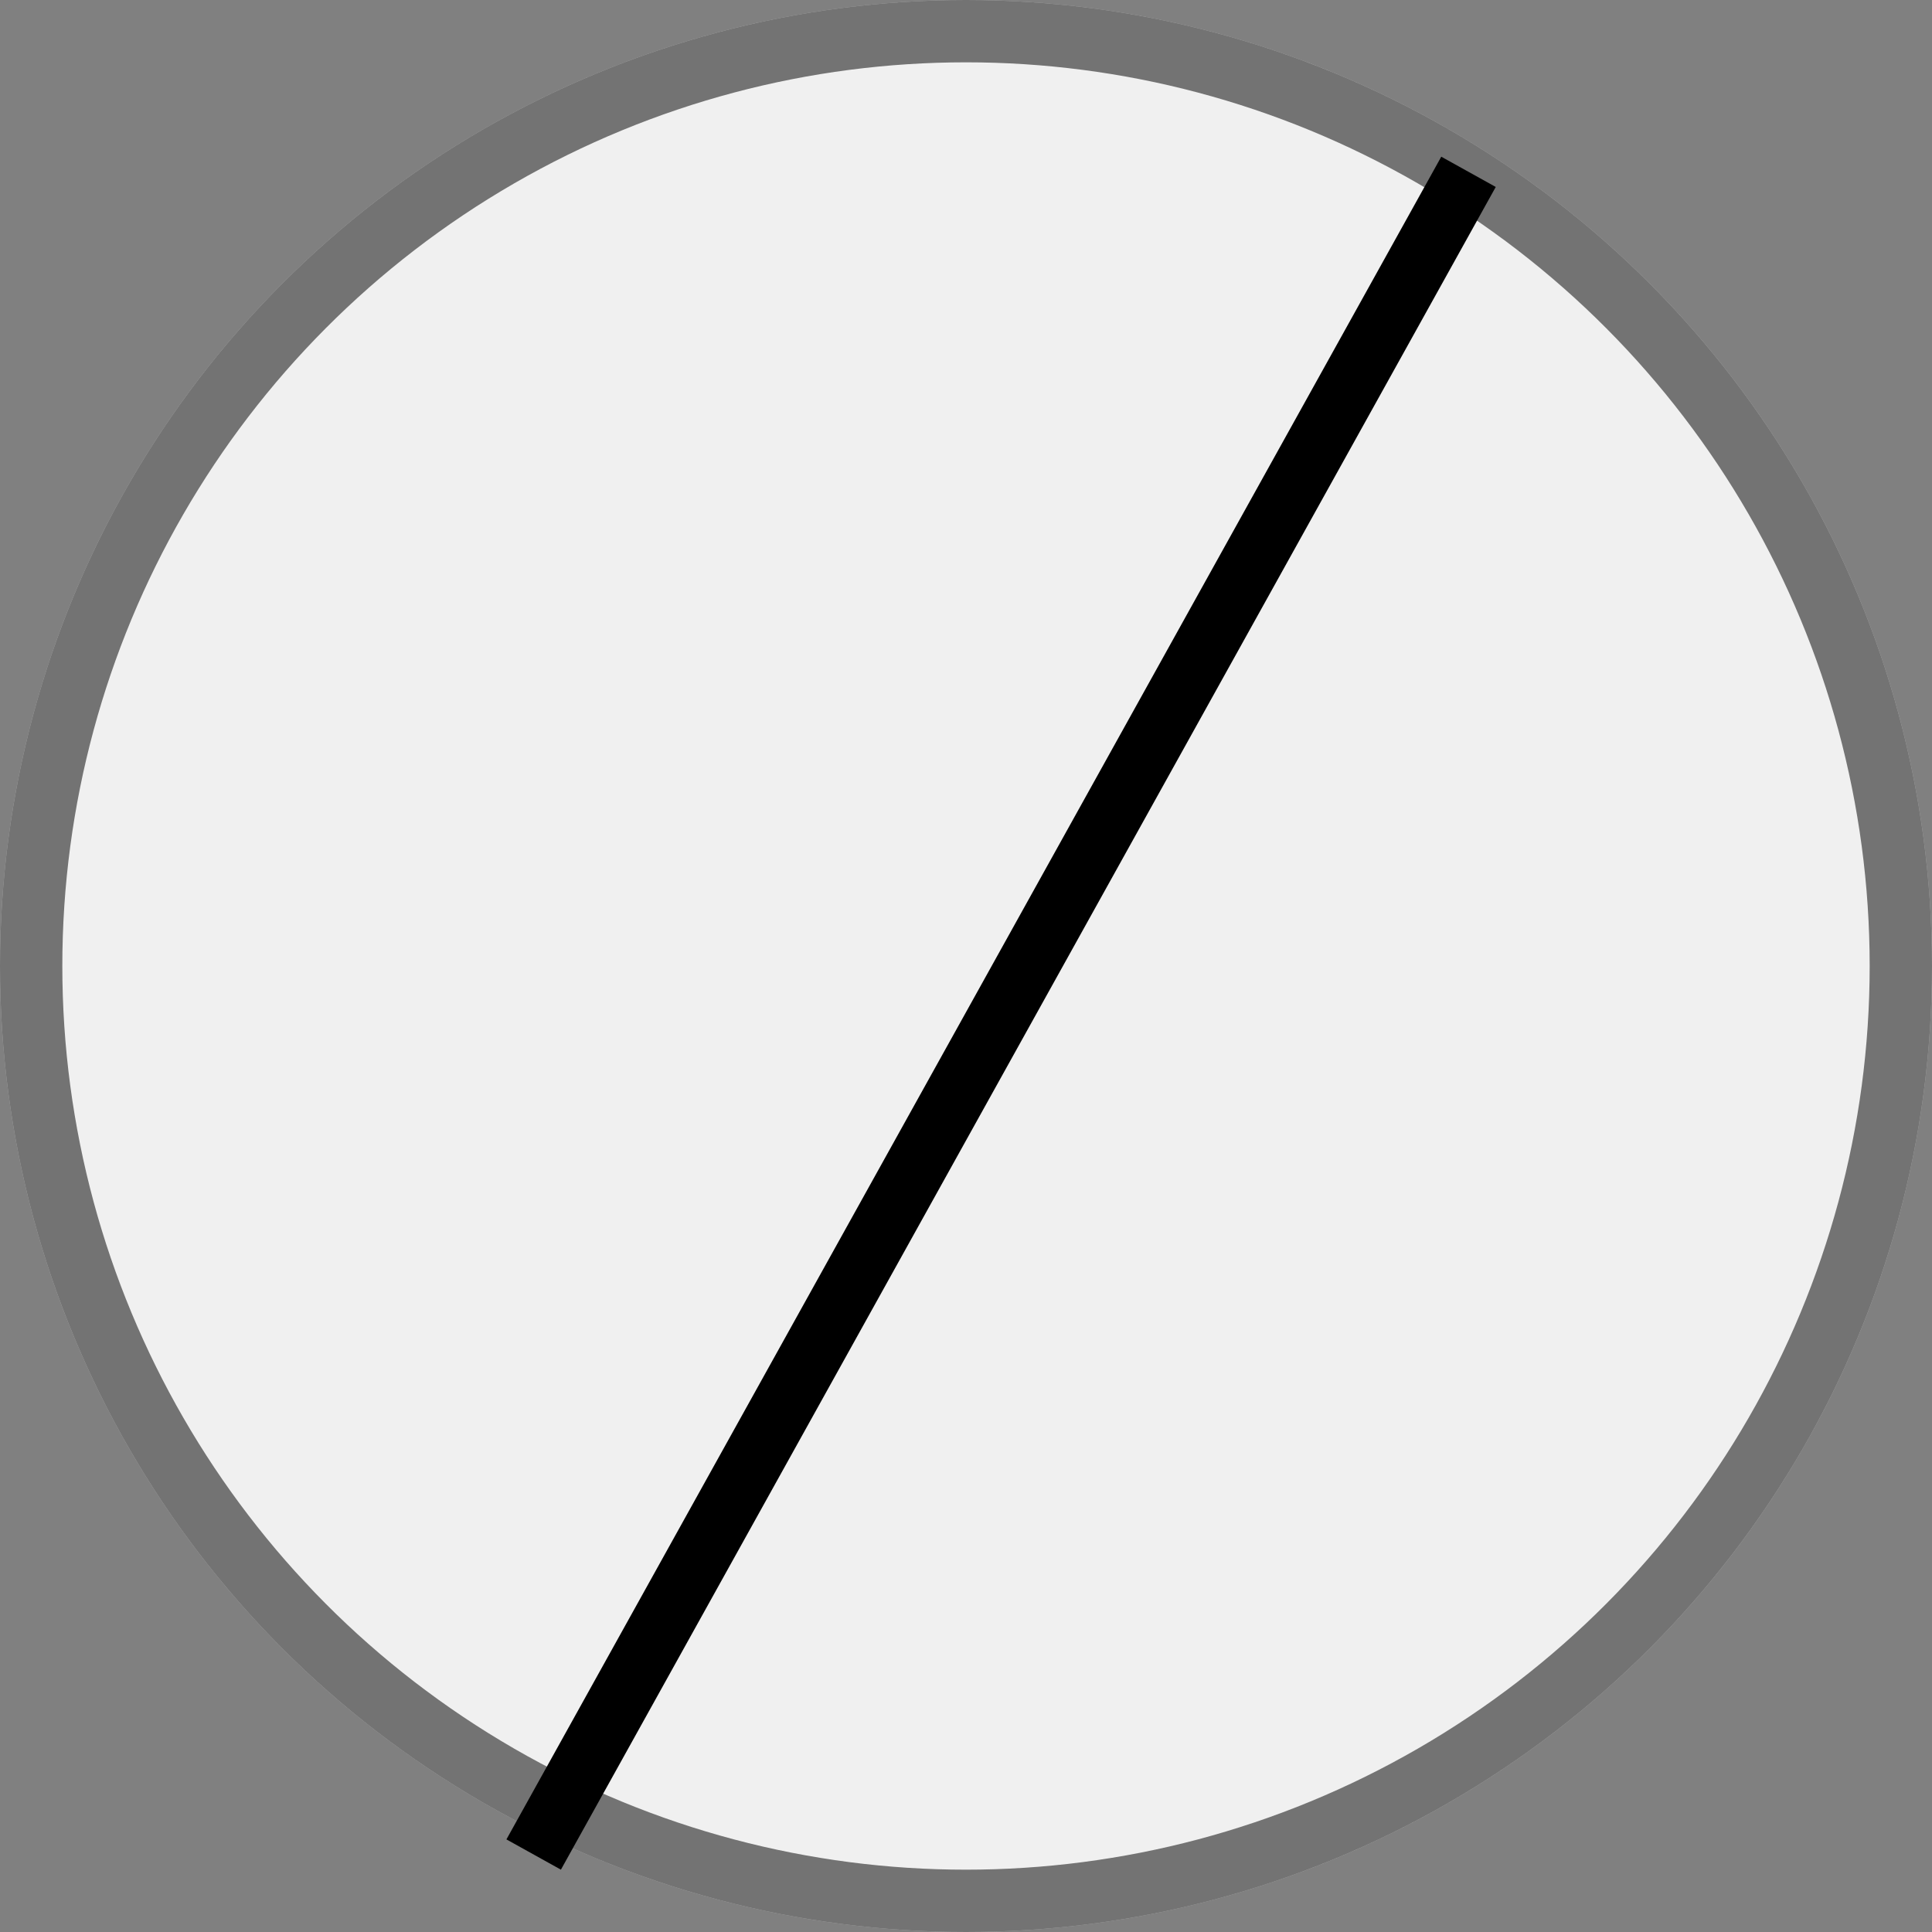 <svg width="31" height="31" viewBox="0 0 31 31" fill="none" xmlns="http://www.w3.org/2000/svg">
<rect x="0" y="0" width="31" height="31" fill="#808080" stroke="none"/>
<circle cx="15.5" cy="15.5" r="15.5" fill="#F0F0F0"/>
<circle cx="15.5" cy="15.5" r="15" stroke="black" stroke-opacity="0.52"/>
<line x1="8.563" y1="29.757" x2="23.563" y2="2.757" stroke="black"/>
</svg>
